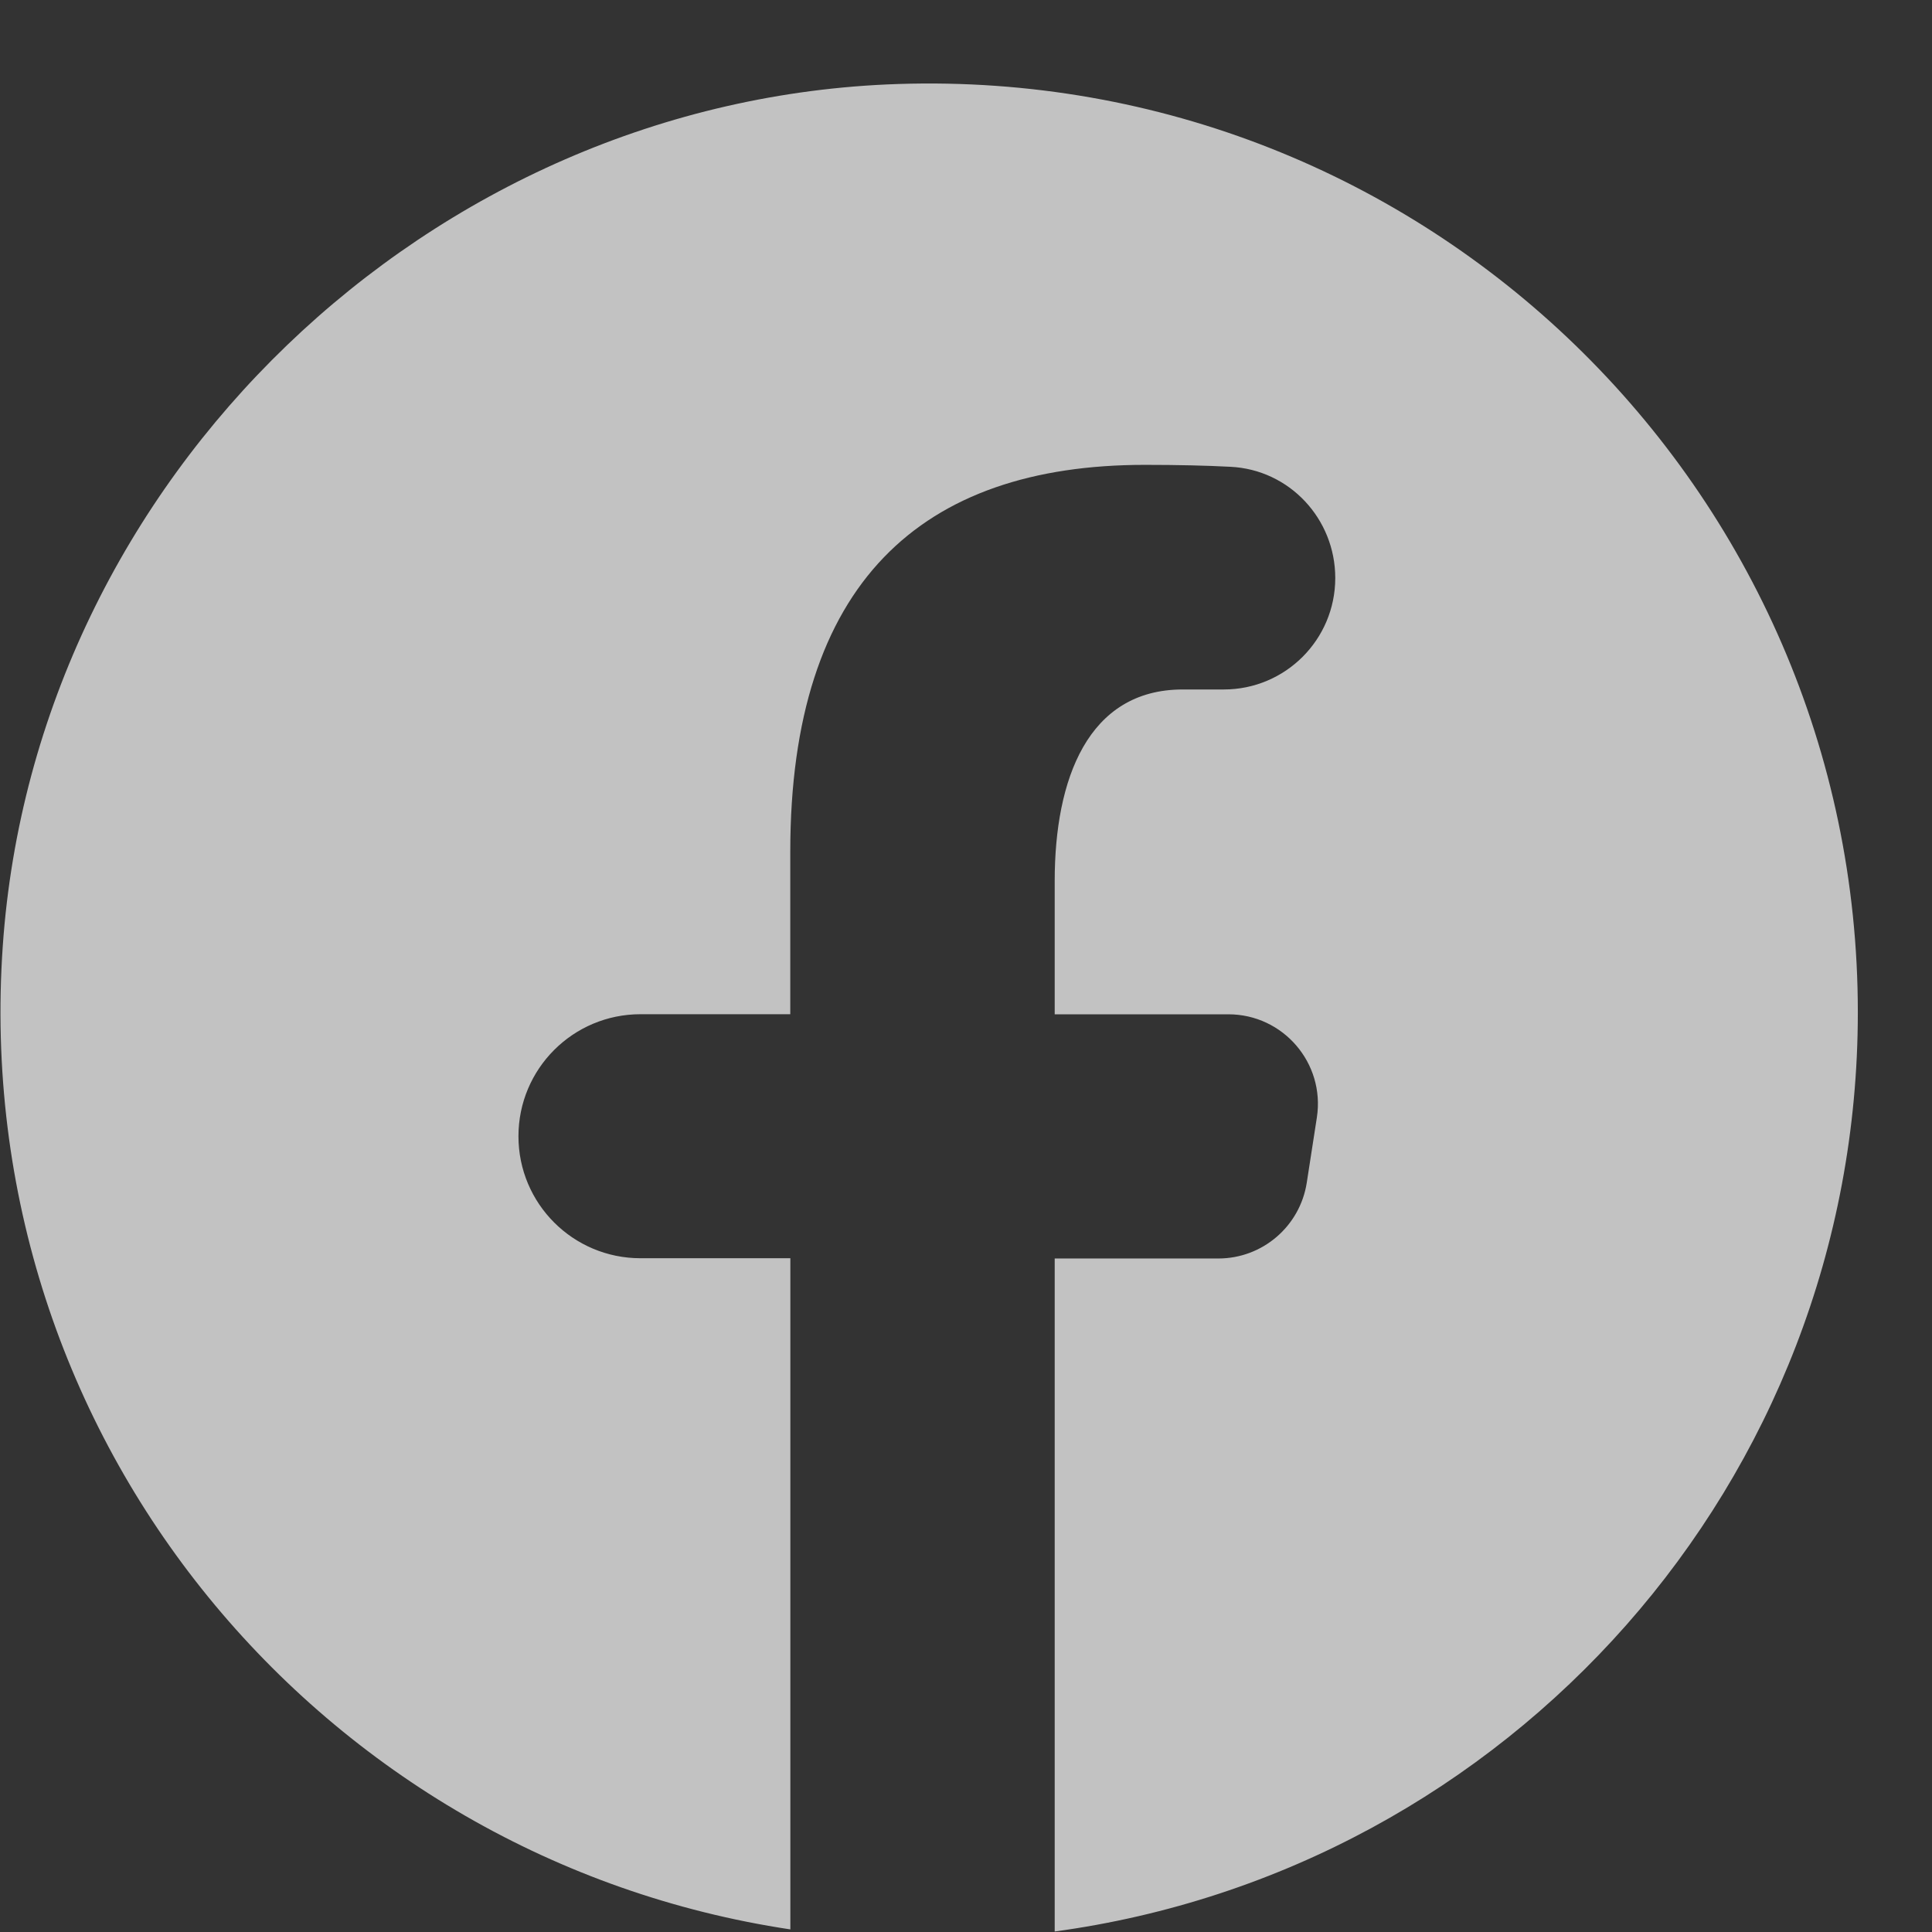 <svg width="23" height="23" viewBox="0 0 23 23" fill="none" xmlns="http://www.w3.org/2000/svg">
<rect x="0" y="0" width="23" height="23" fill="#333333" stroke="none"/>
<g opacity="0.7">
<path d="M10.692 1C5.113 1.182 0.419 5.694 0.033 11.262C-0.375 17.154 3.838 22.132 9.409 22.969V14.979H7.625C6.822 14.979 6.172 14.329 6.172 13.527C6.172 12.724 6.822 12.074 7.625 12.074H9.408V10.14C9.408 6.939 10.968 5.534 13.629 5.534C14.024 5.534 14.361 5.542 14.648 5.557C15.351 5.591 15.896 6.177 15.896 6.881C15.896 7.614 15.302 8.208 14.569 8.208H14.08C12.95 8.208 12.556 9.279 12.556 10.486V12.075H14.623C15.277 12.075 15.776 12.658 15.677 13.303L15.557 14.078C15.477 14.598 15.03 14.982 14.504 14.982H12.556V22.994C17.954 22.261 22.117 17.646 22.117 12.05C22.117 5.821 16.966 0.796 10.692 1Z" fill="white"/>
</g>
</svg>
